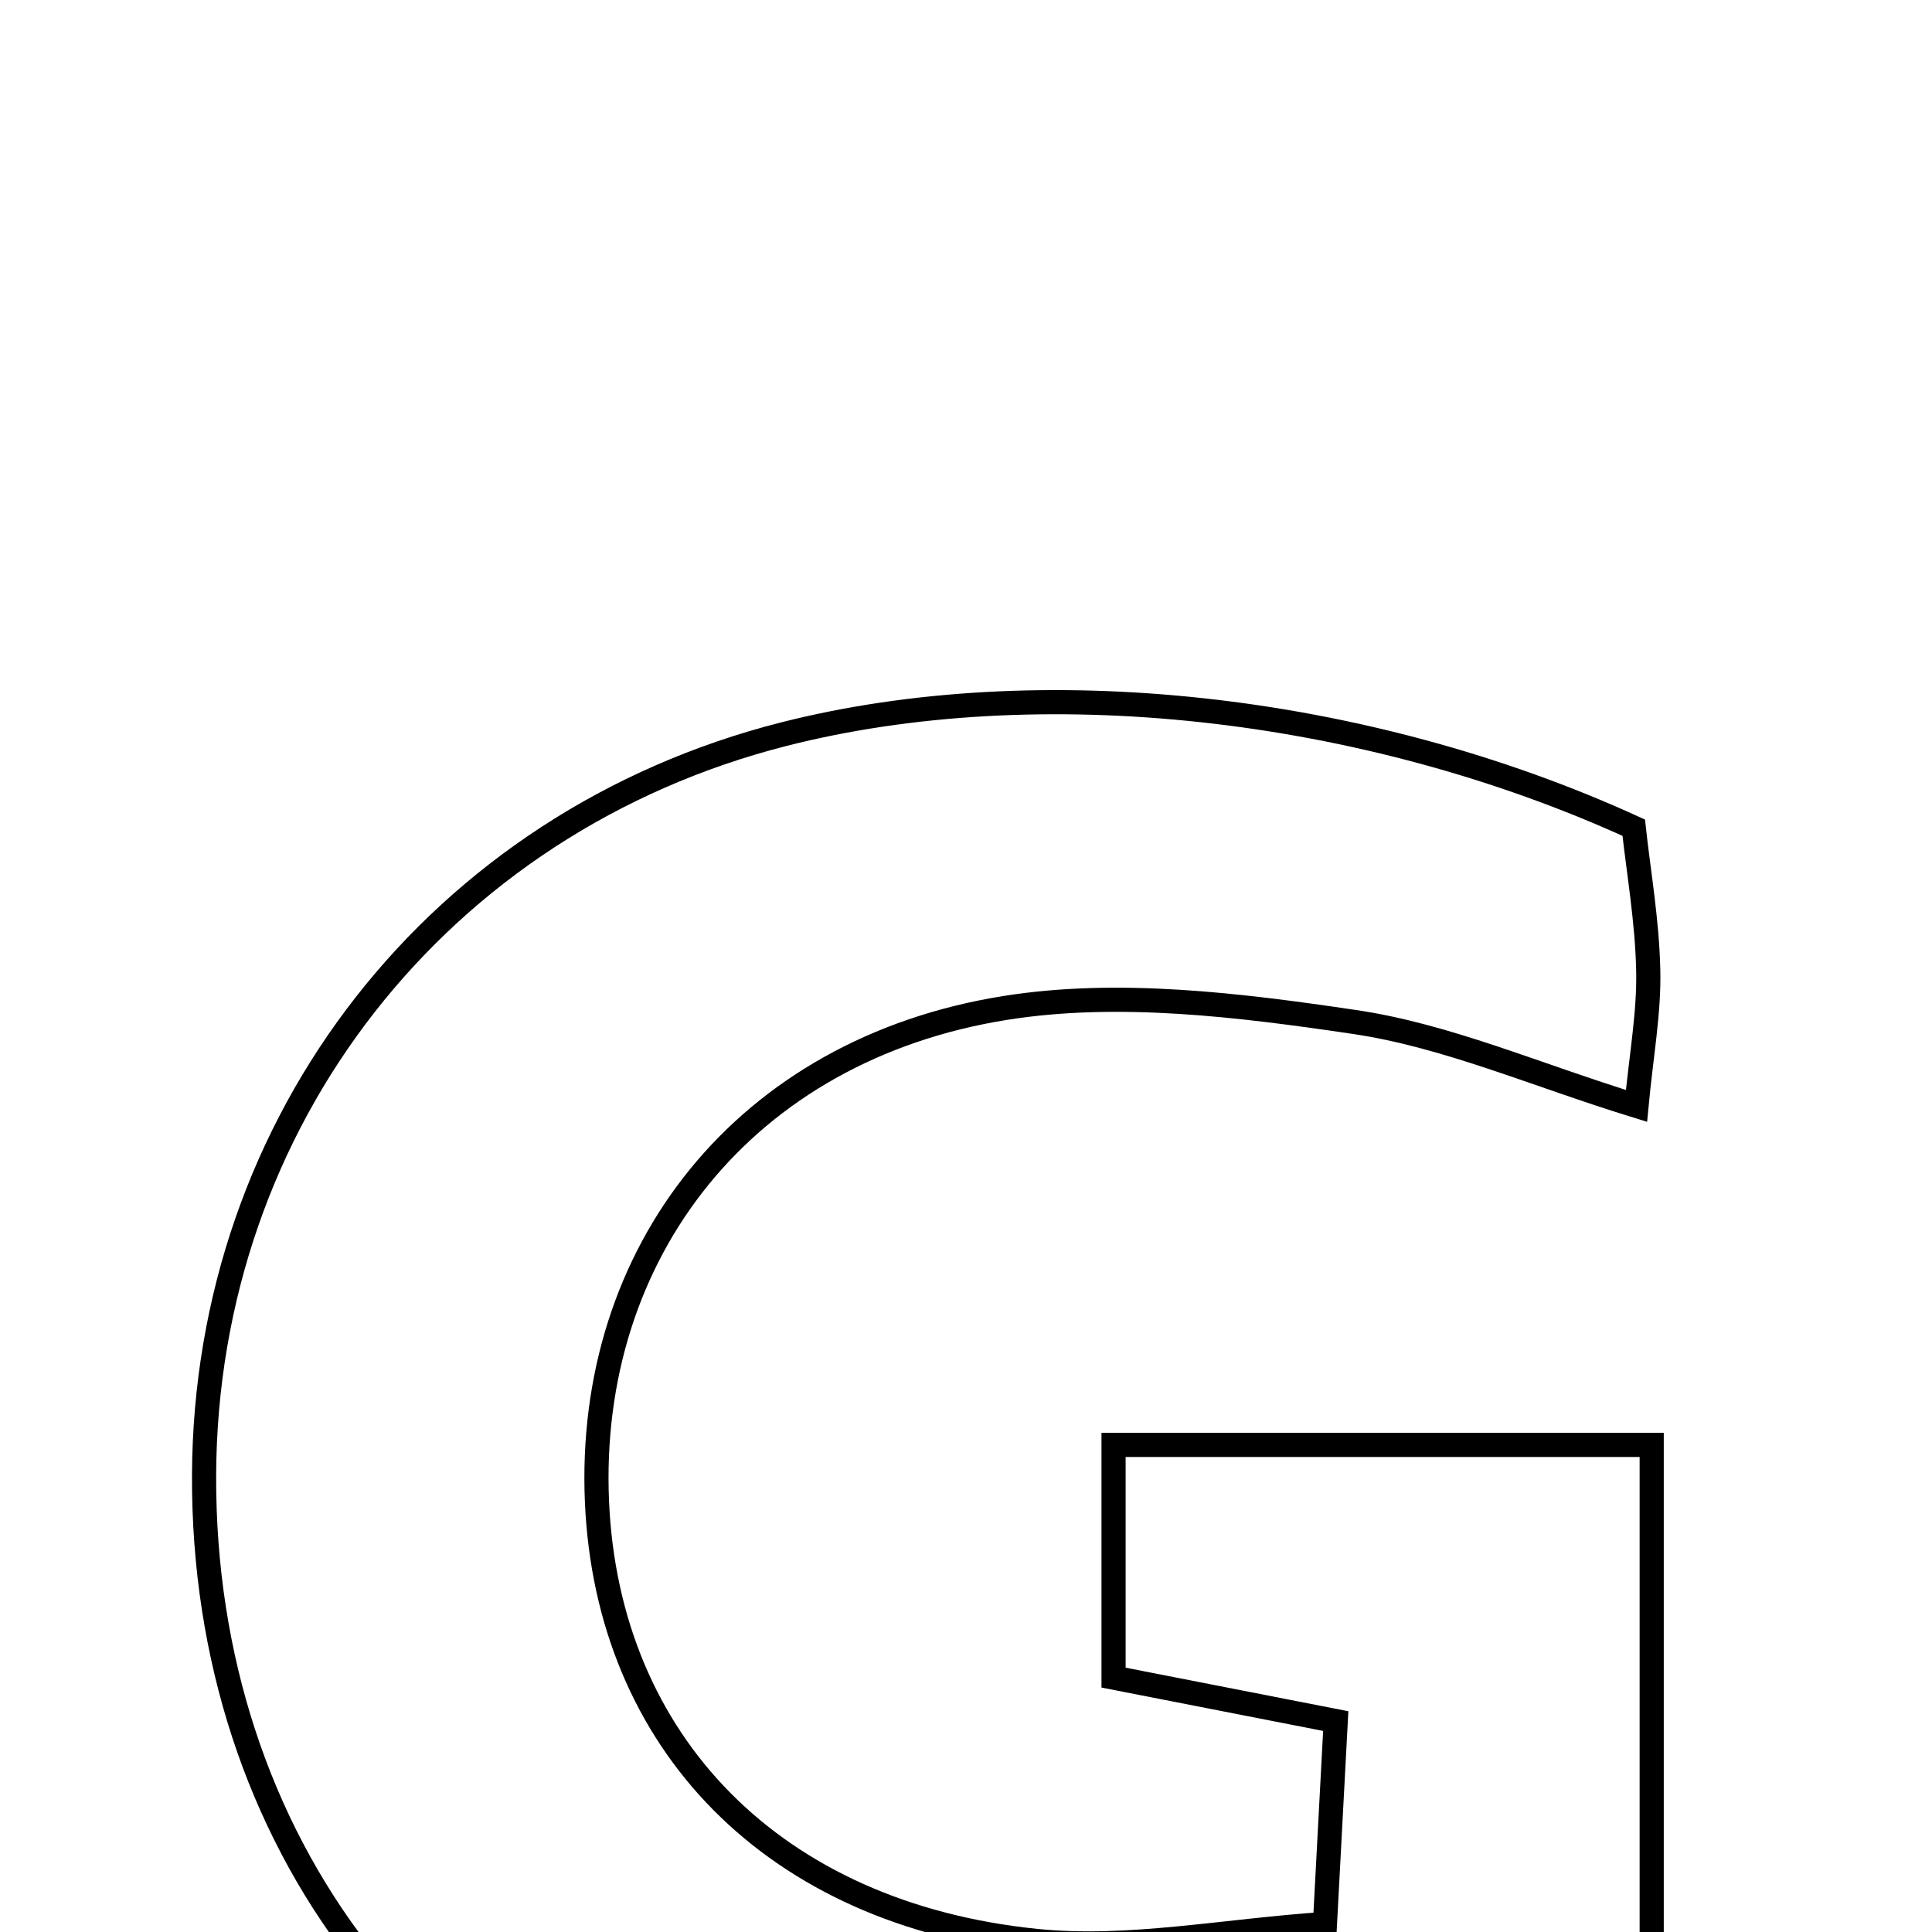 <svg xmlns="http://www.w3.org/2000/svg" viewBox="0.0 0.0 24.0 24.0" height="200px" width="200px"><path fill="none" stroke="black" stroke-width=".3" stroke-opacity="1.0"  filling="0" d="M9.741 9.119 C12.896 8.318 16.929 8.744 20.295 10.282 C20.353 10.82 20.462 11.436 20.475 12.054 C20.487 12.577 20.389 13.103 20.329 13.738 C19.069 13.35 17.97 12.864 16.823 12.695 C15.396 12.484 13.892 12.297 12.488 12.521 C9.247 13.037 7.28 15.561 7.416 18.659 C7.548 21.646 9.609 23.78 12.875 24.111 C14.017 24.227 15.194 23.986 16.459 23.9 C16.509 22.956 16.546 22.25 16.593 21.38 C15.667 21.199 14.819 21.033 13.833 20.84 C13.833 19.927 13.833 19.047 13.833 17.949 C16.002 17.949 18.141 17.949 20.518 17.949 C20.518 20.641 20.518 23.41 20.518 26.368 C17.092 27.997 13.405 28.298 9.687 27.495 C5.279 26.545 2.519 22.84 2.535 18.329 C2.551 13.921 5.458 10.206 9.741 9.119"></path></svg>